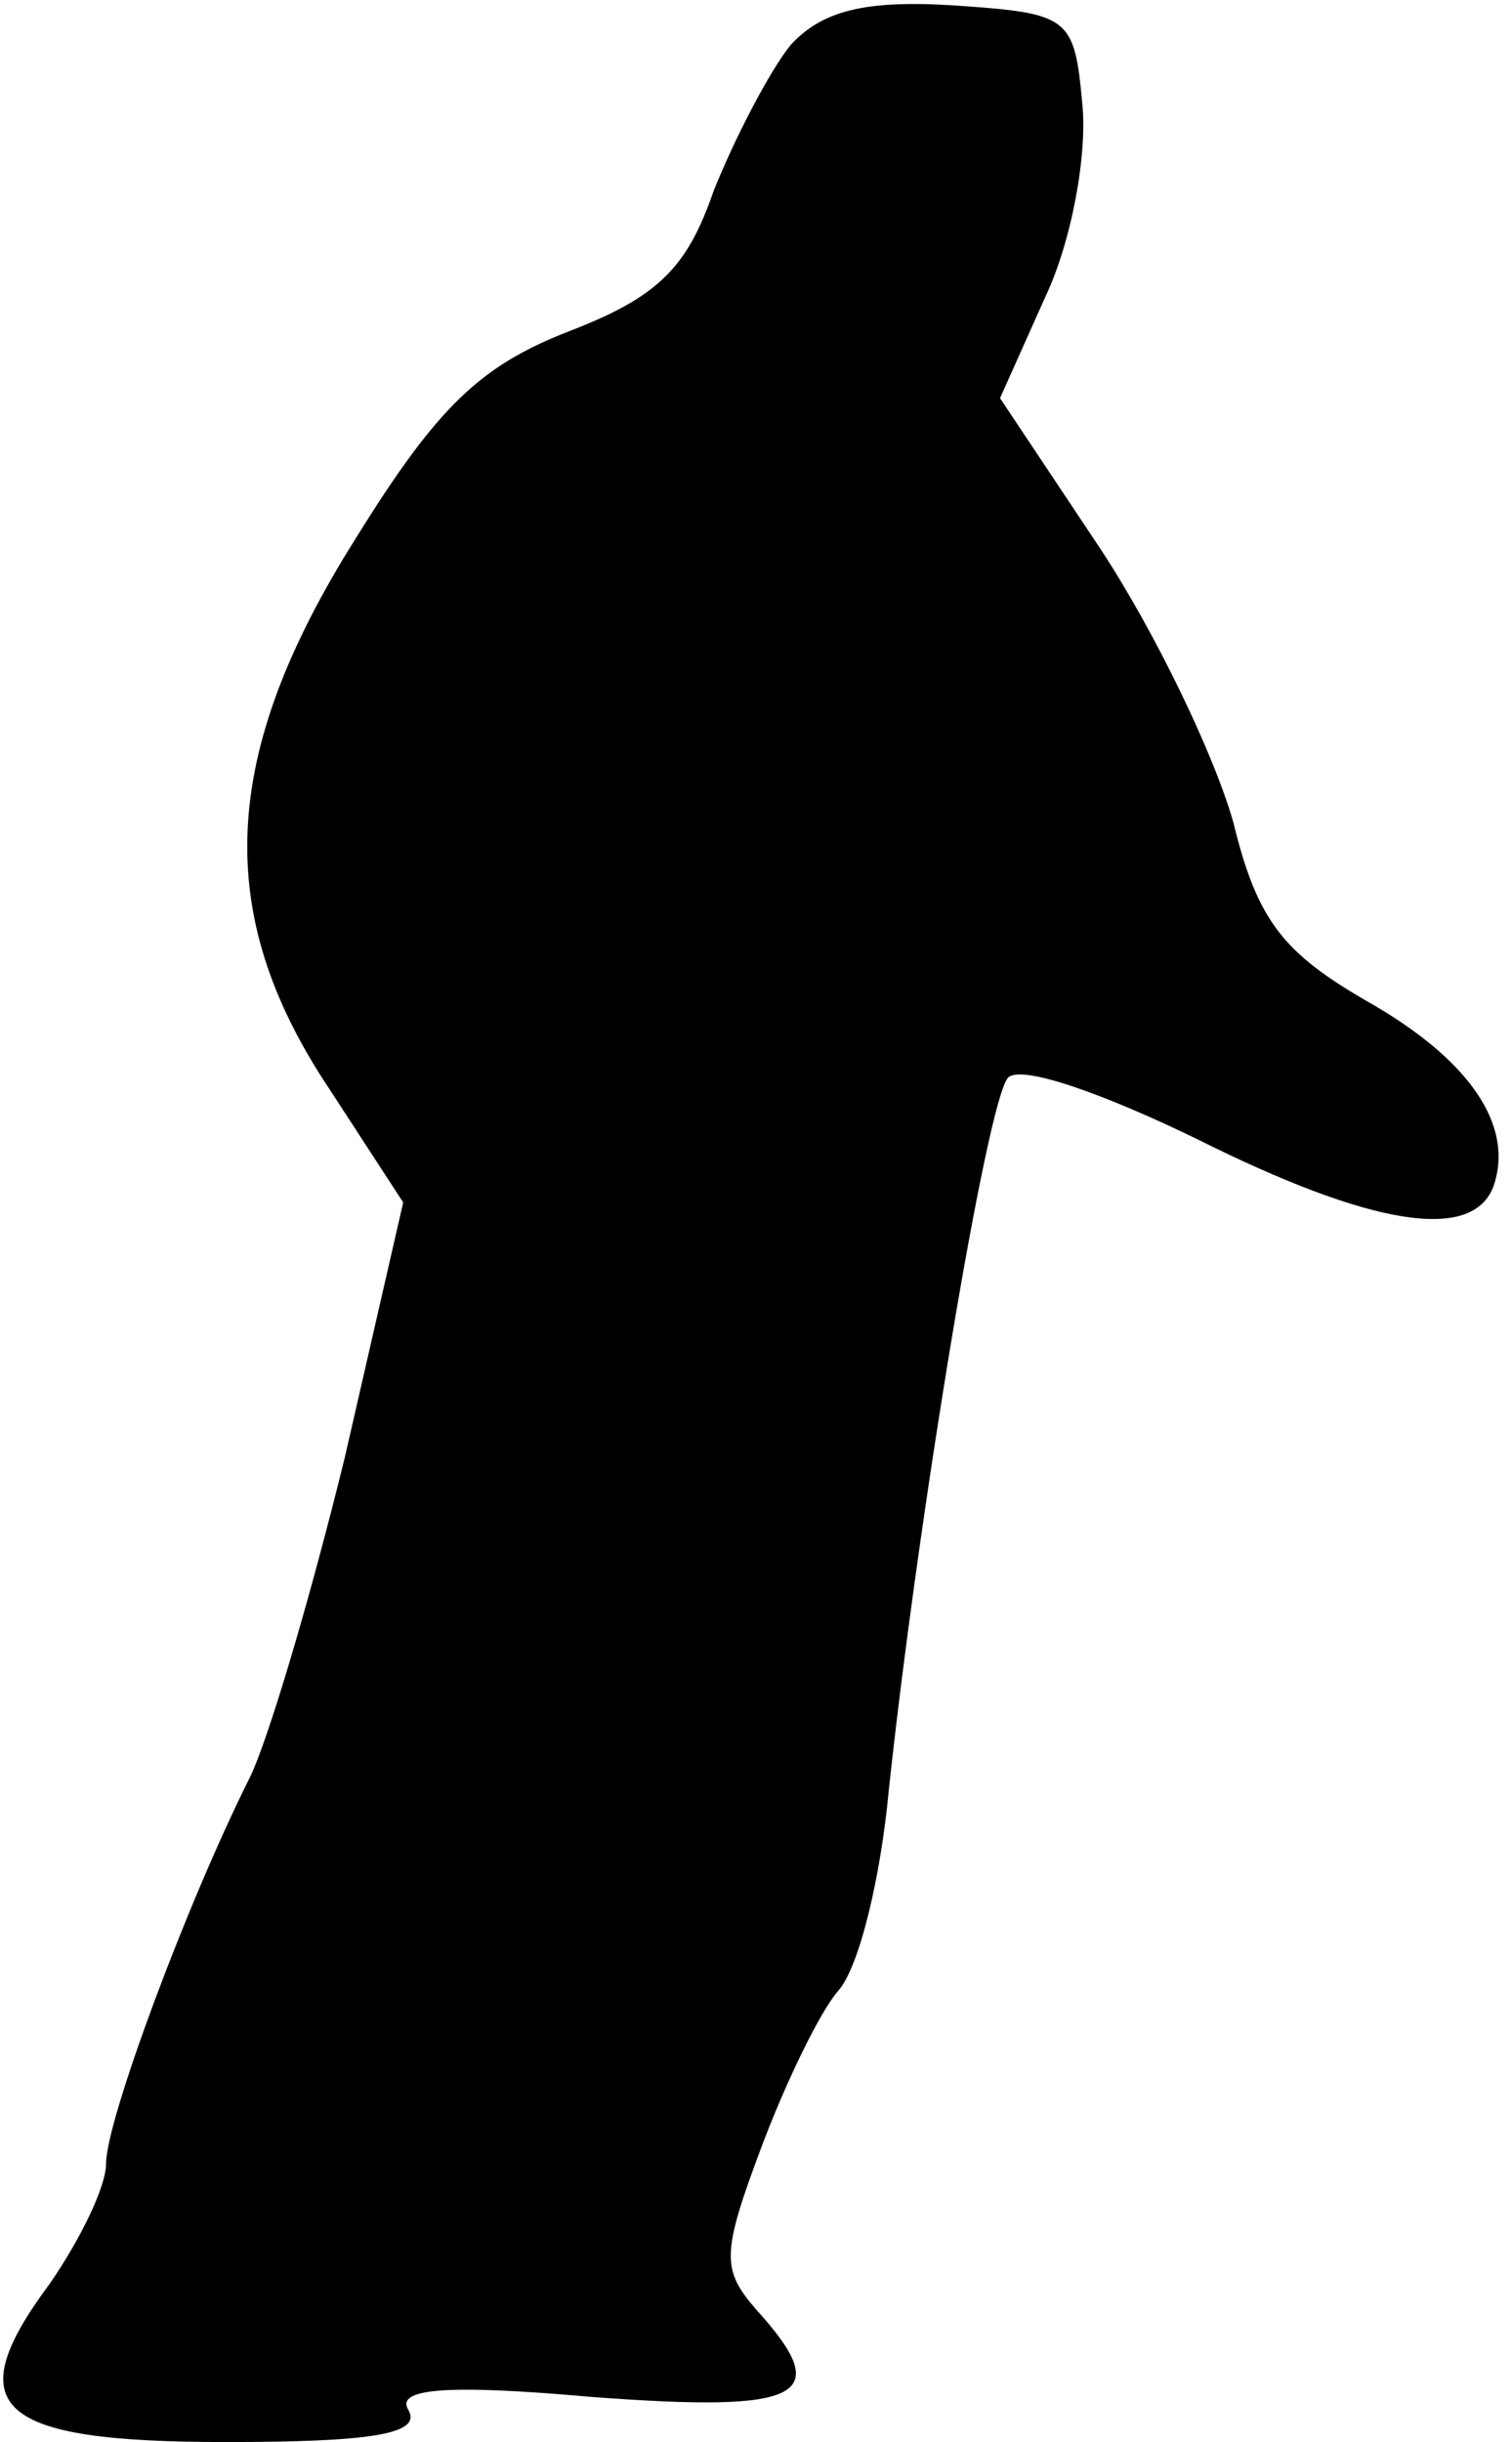 <?xml version="1.0" standalone="no"?>
<!DOCTYPE svg PUBLIC "-//W3C//DTD SVG 20010904//EN"
 "http://www.w3.org/TR/2001/REC-SVG-20010904/DTD/svg10.dtd">
<svg version="1.0" xmlns="http://www.w3.org/2000/svg"
 width="57pt" height="92pt" viewBox="0 0 57 92"
 preserveAspectRatio="xMidYMid meet">
<g transform="translate(0,92) scale(0.1,-0.1)"
fill="#000000" stroke="none">
<path fill="#000000" stroke="none" d="M298 903 c-8 -10 -21 -35 -29 -55 -10
-29 -21 -40 -55 -53 -33 -13 -49 -28 -80 -78 -51 -81 -54 -141 -10 -207 l28
-43 -22 -96 c-13 -53 -29 -107 -36 -121 -24 -48 -54 -129 -54 -145 0 -9 -10
-29 -21 -45 -35 -47 -21 -60 66 -60 55 0 74 3 69 12 -5 8 13 10 69 5 80 -6 92
0 62 33 -13 15 -13 21 2 61 9 24 22 51 29 59 8 9 16 43 19 75 11 103 37 260
45 269 5 5 36 -6 71 -23 66 -33 104 -39 112 -18 8 23 -9 48 -48 70 -31 18 -41
30 -50 67 -7 25 -29 71 -50 103 l-38 57 17 38 c10 21 16 54 14 73 -3 33 -5 34
-49 37 -33 2 -49 -2 -61 -15z"/>
</g>
</svg>
